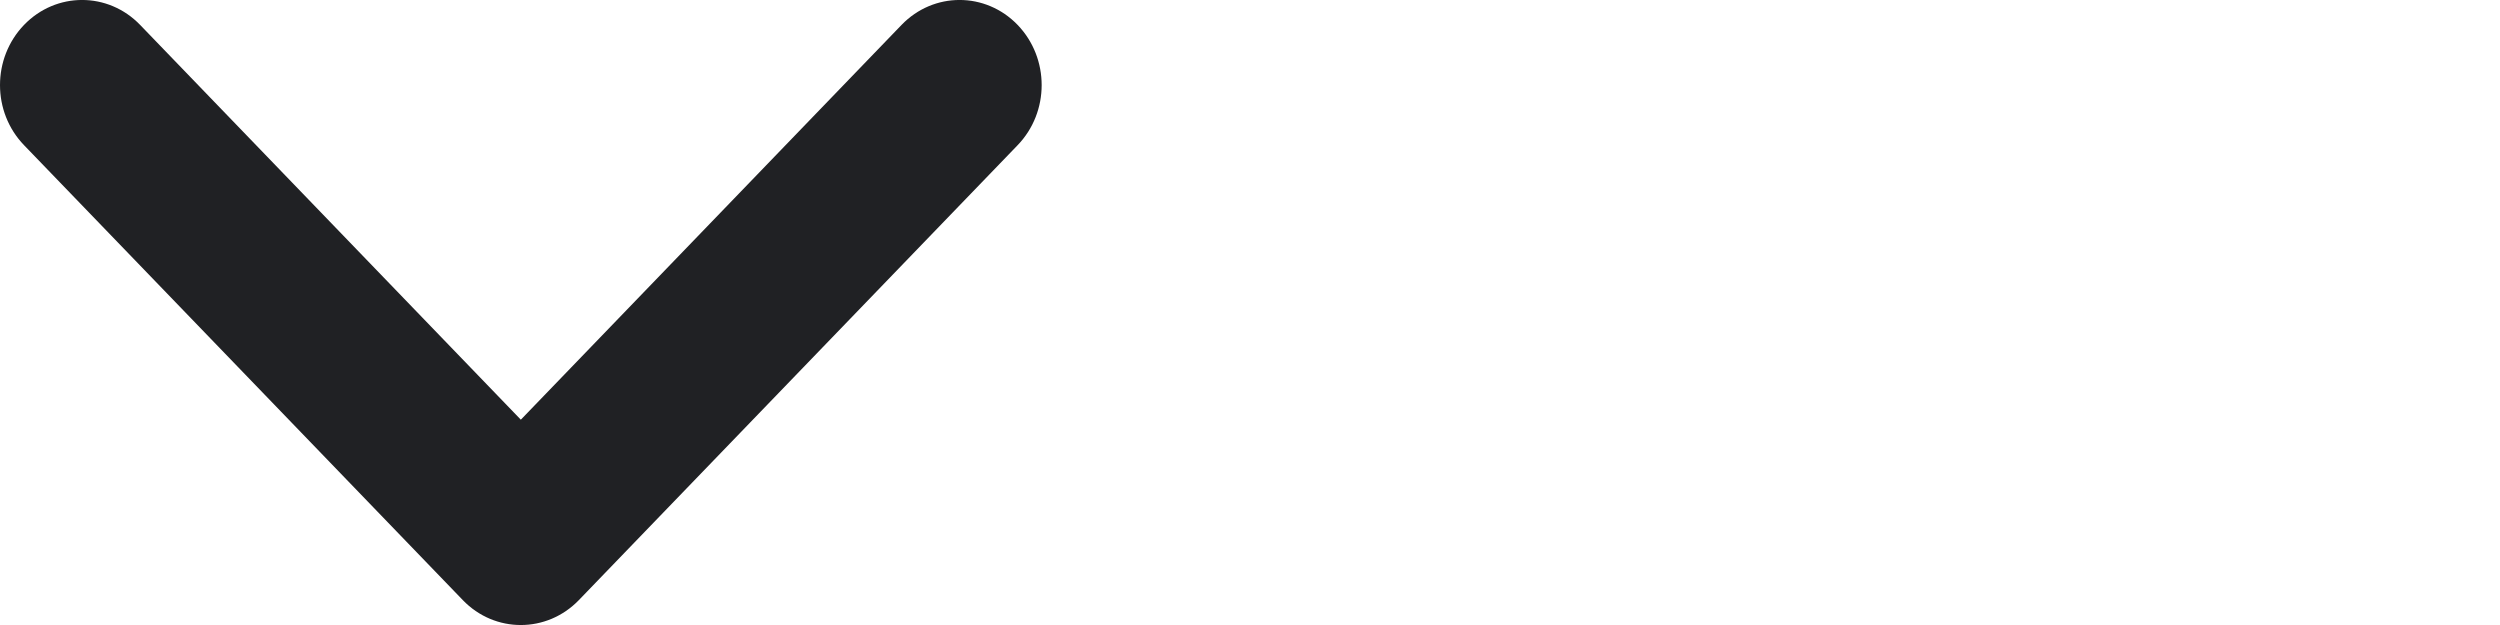 <?xml version="1.0" encoding="UTF-8"?>
<svg width="24px" height="6px" viewBox="0 0 24 6" version="1.1" xmlns="http://www.w3.org/2000/svg" xmlns:xlink="http://www.w3.org/1999/xlink">
    <!-- Generator: Sketch 50.2 (55047) - http://www.bohemiancoding.com/sketch -->
    <title>Arrow</title>
    <desc>Created with Sketch.</desc>
    <defs></defs>
    <g id="Product-Page" stroke="none" stroke-width="1" fill="none" fill-rule="evenodd">
        <g transform="translate(-331, -594)" fill="#202124" id="Hero">
            <g transform="translate(0, 15)">
                <g id="Shirt" transform="translate(124, 543)">
                    <g id="Size">
                        <g transform="translate(124, 18)">
                            <g id="Field">
                                <path d="M90.761,21.557 L86.394,25.769 C86.075,26.077 85.559,26.077 85.239,25.769 C84.92,25.461 84.92,24.963 85.239,24.655 L89.029,21 L85.239,17.345 C84.92,17.037 84.92,16.539 85.239,16.231 C85.559,15.923 86.075,15.923 86.394,16.231 L90.761,20.443 C91.08,20.751 91.08,21.25 90.761,21.557 L90.761,21.557 Z" id="Arrow" transform="translate(88, 21) rotate(-270) translate(-88, -21) "></path>
                            </g>
                        </g>
                    </g>
                </g>
            </g>
        </g>
    </g>
</svg>